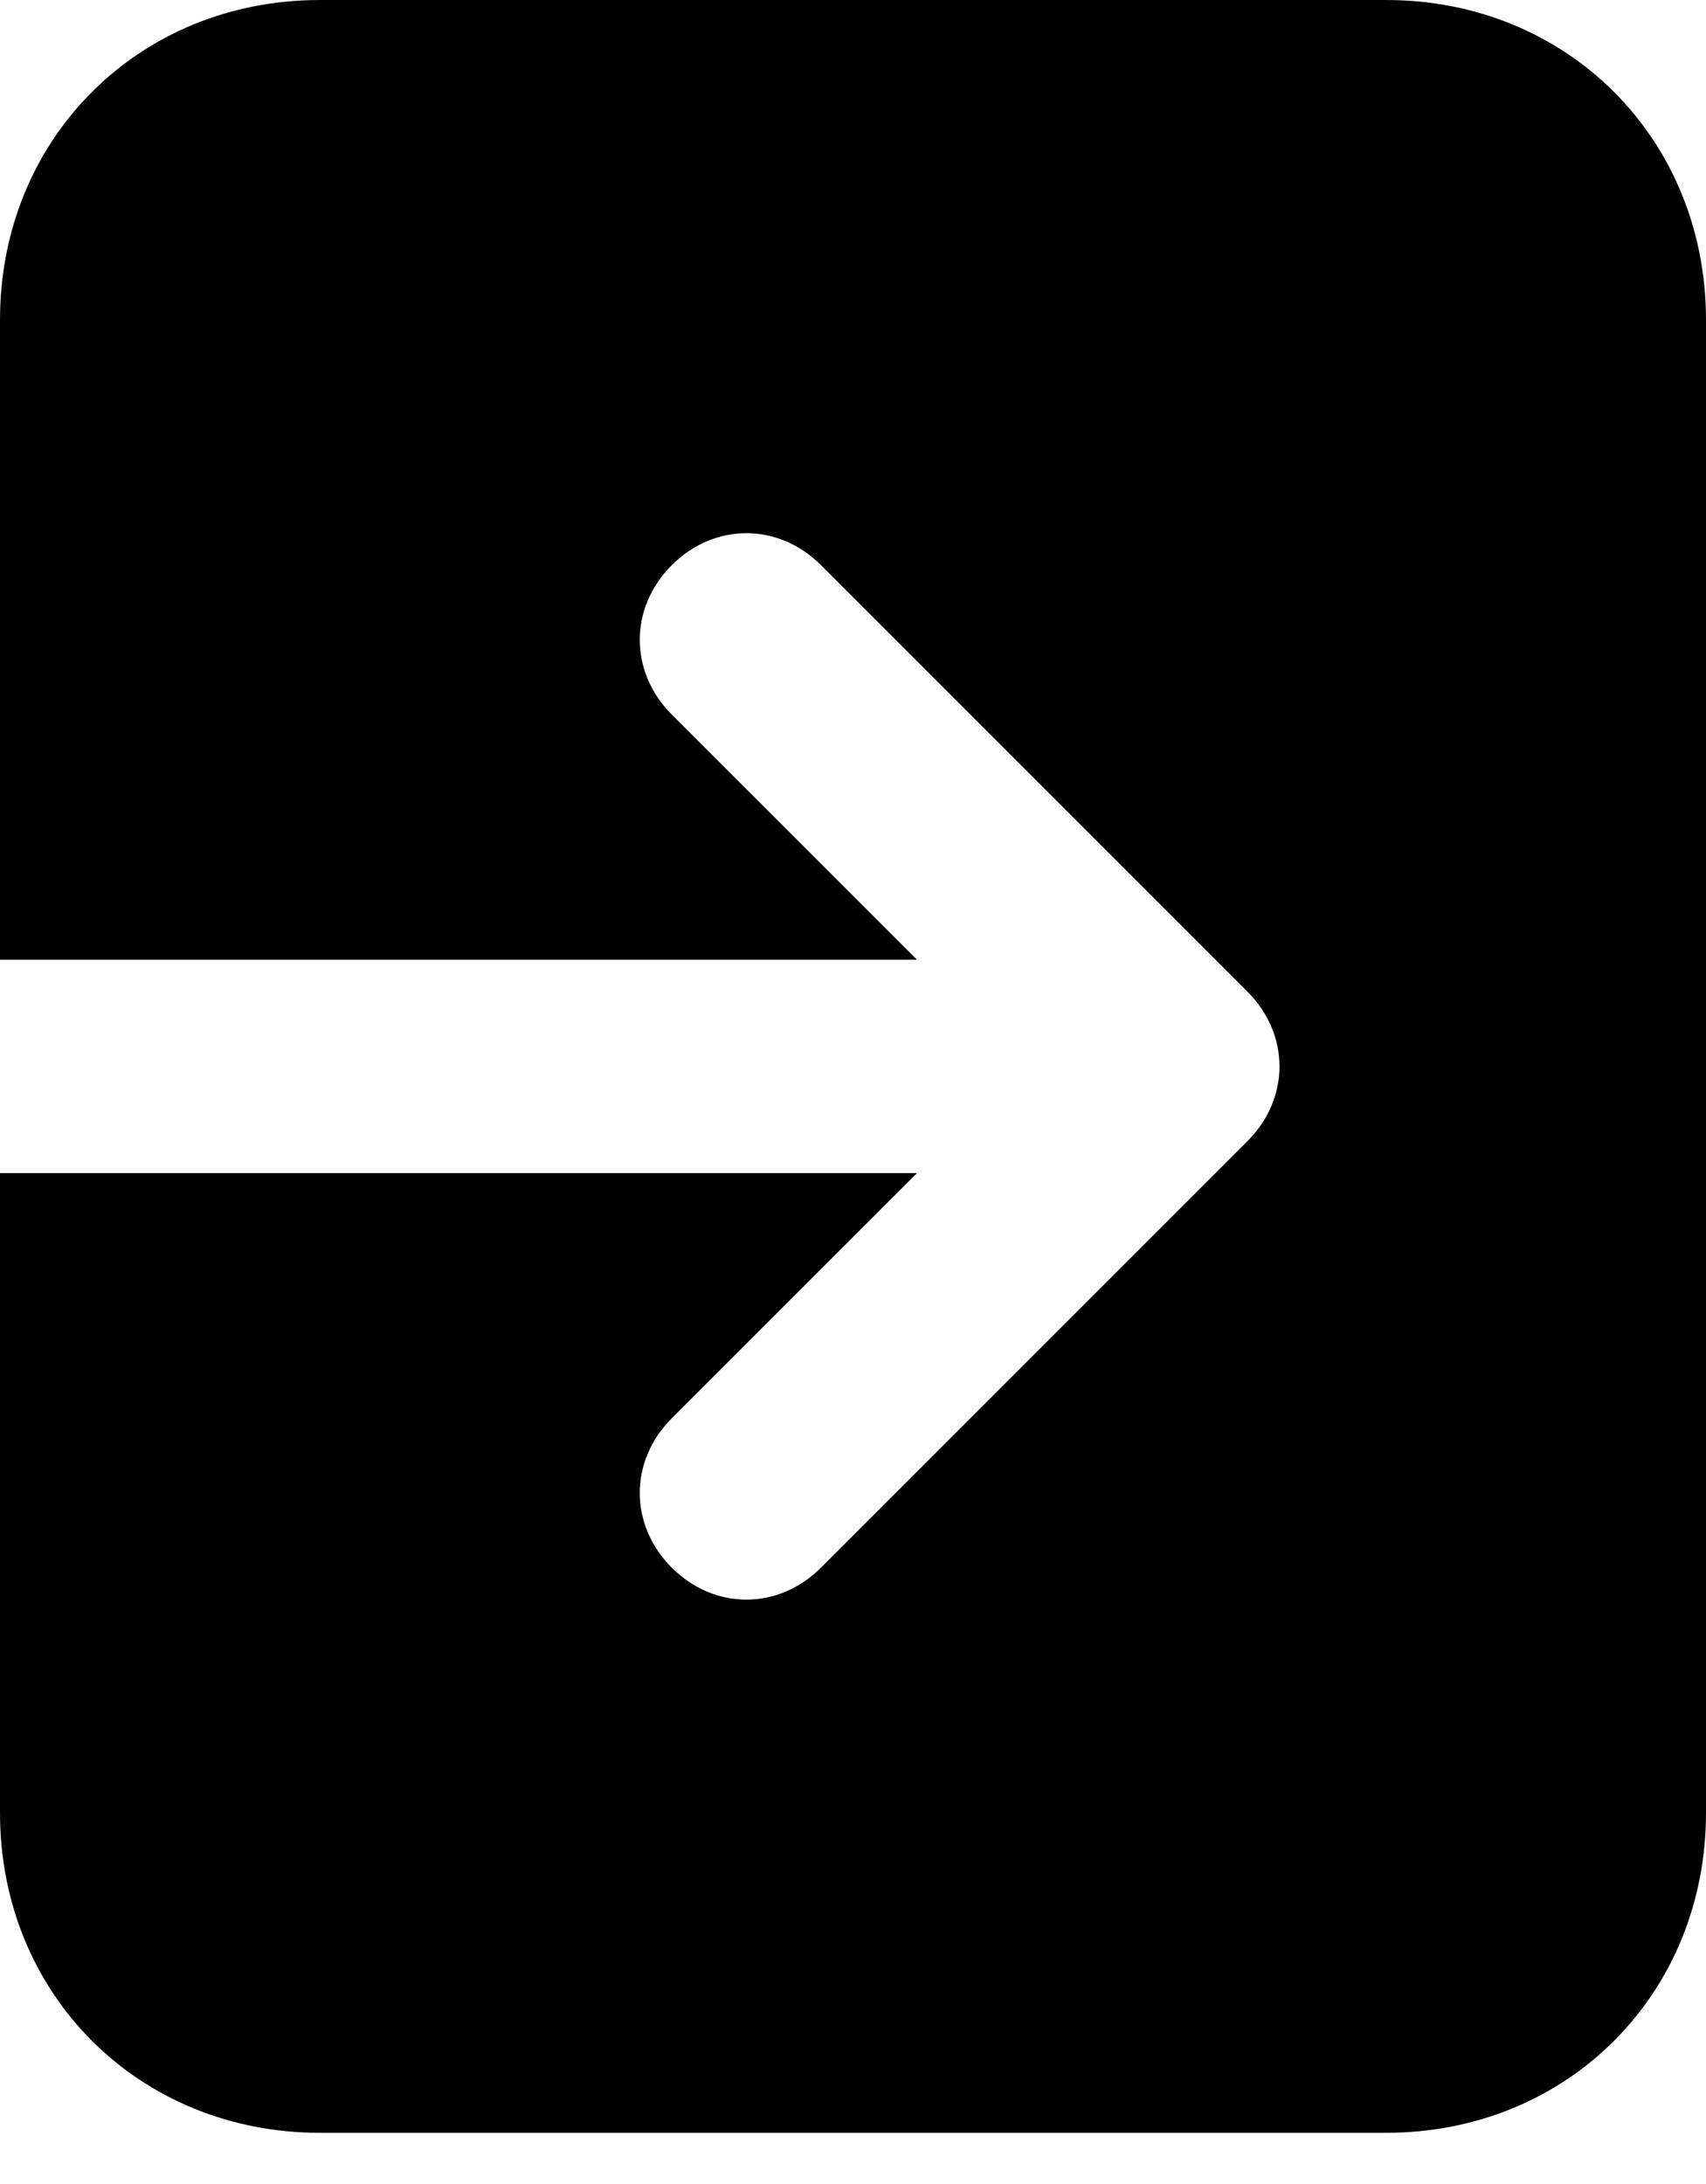 <svg width="25" height="32" viewBox="0 0 25 32" fill="none" xmlns="http://www.w3.org/2000/svg">
<path d="M20.312 0H4.688C2.031 0 0 2.031 0 4.688V14.062H13.438L9.844 10.469C9.219 9.844 9.219 8.906 9.844 8.281C10.469 7.656 11.406 7.656 12.031 8.281L18.281 14.531C18.906 15.156 18.906 16.094 18.281 16.719L12.031 22.969C11.406 23.594 10.469 23.594 9.844 22.969C9.219 22.344 9.219 21.406 9.844 20.781L13.438 17.188H0V26.562C0 29.219 2.031 31.25 4.688 31.25H20.312C22.969 31.25 25 29.219 25 26.562V4.688C25 2.031 22.969 0 20.312 0Z" fill="black"/>
</svg>
